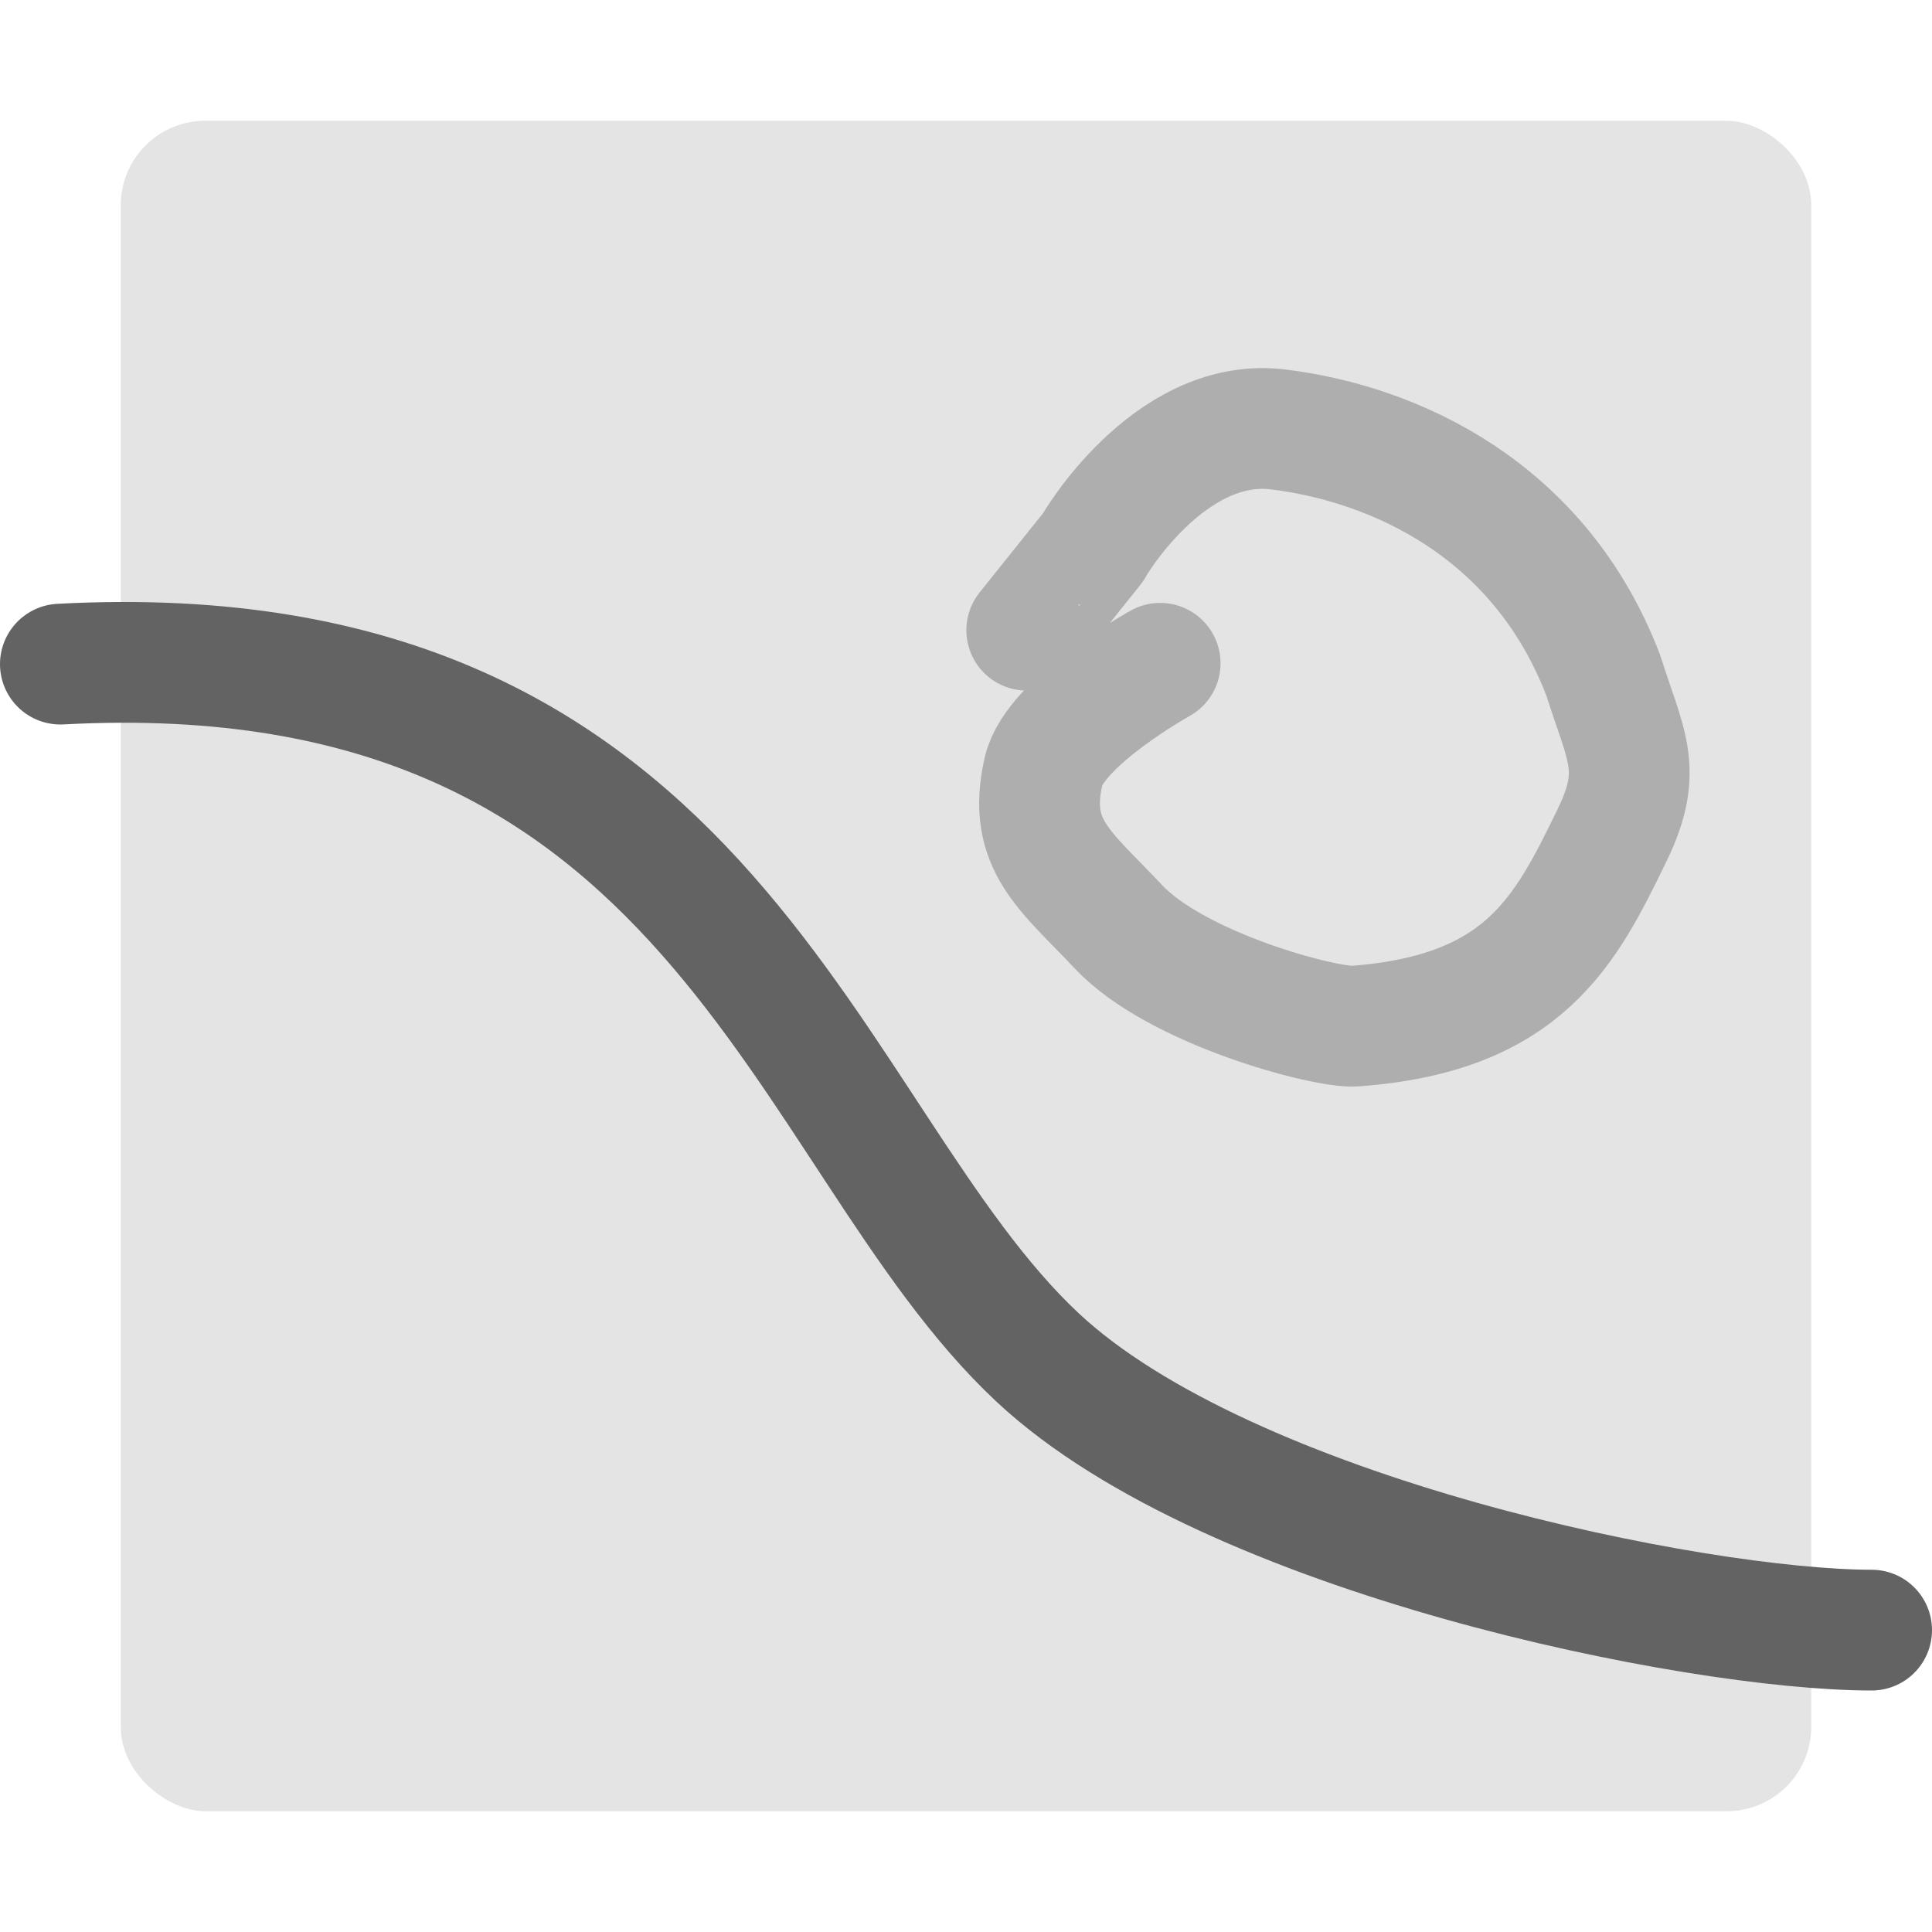 <svg xmlns="http://www.w3.org/2000/svg" width="16" height="16" version="1">
 <rect style="fill:#e4e4e4" width="14" height="14" x="-15" y="-15" rx=".7" ry=".7" transform="matrix(0,-1,-1,0,0,0)"/>
 <path style="stroke-linejoin:round;stroke:#636363;stroke-linecap:round;fill:none" d="m0.5 5.5c5.447-0.293 6.137 3.916 8.095 5.744 1.584 1.478 5.452 2.256 6.905 2.256"/>
 <path style="stroke-linejoin:round;stroke:#aeaeae;stroke-linecap:round;fill:none" d="m9.608 5.493s-0.872 0.483-0.966 0.893c-0.141 0.614 0.188 0.827 0.618 1.287 0.484 0.517 1.719 0.842 1.958 0.825 1.409-0.103 1.749-0.794 2.132-1.58 0.266-0.546 0.111-0.742-0.071-1.321-0.52-1.366-1.716-1.926-2.714-2.043-0.895-0.092-1.516 0.977-1.512 0.978l-0.55 0.687"/>
</svg>
